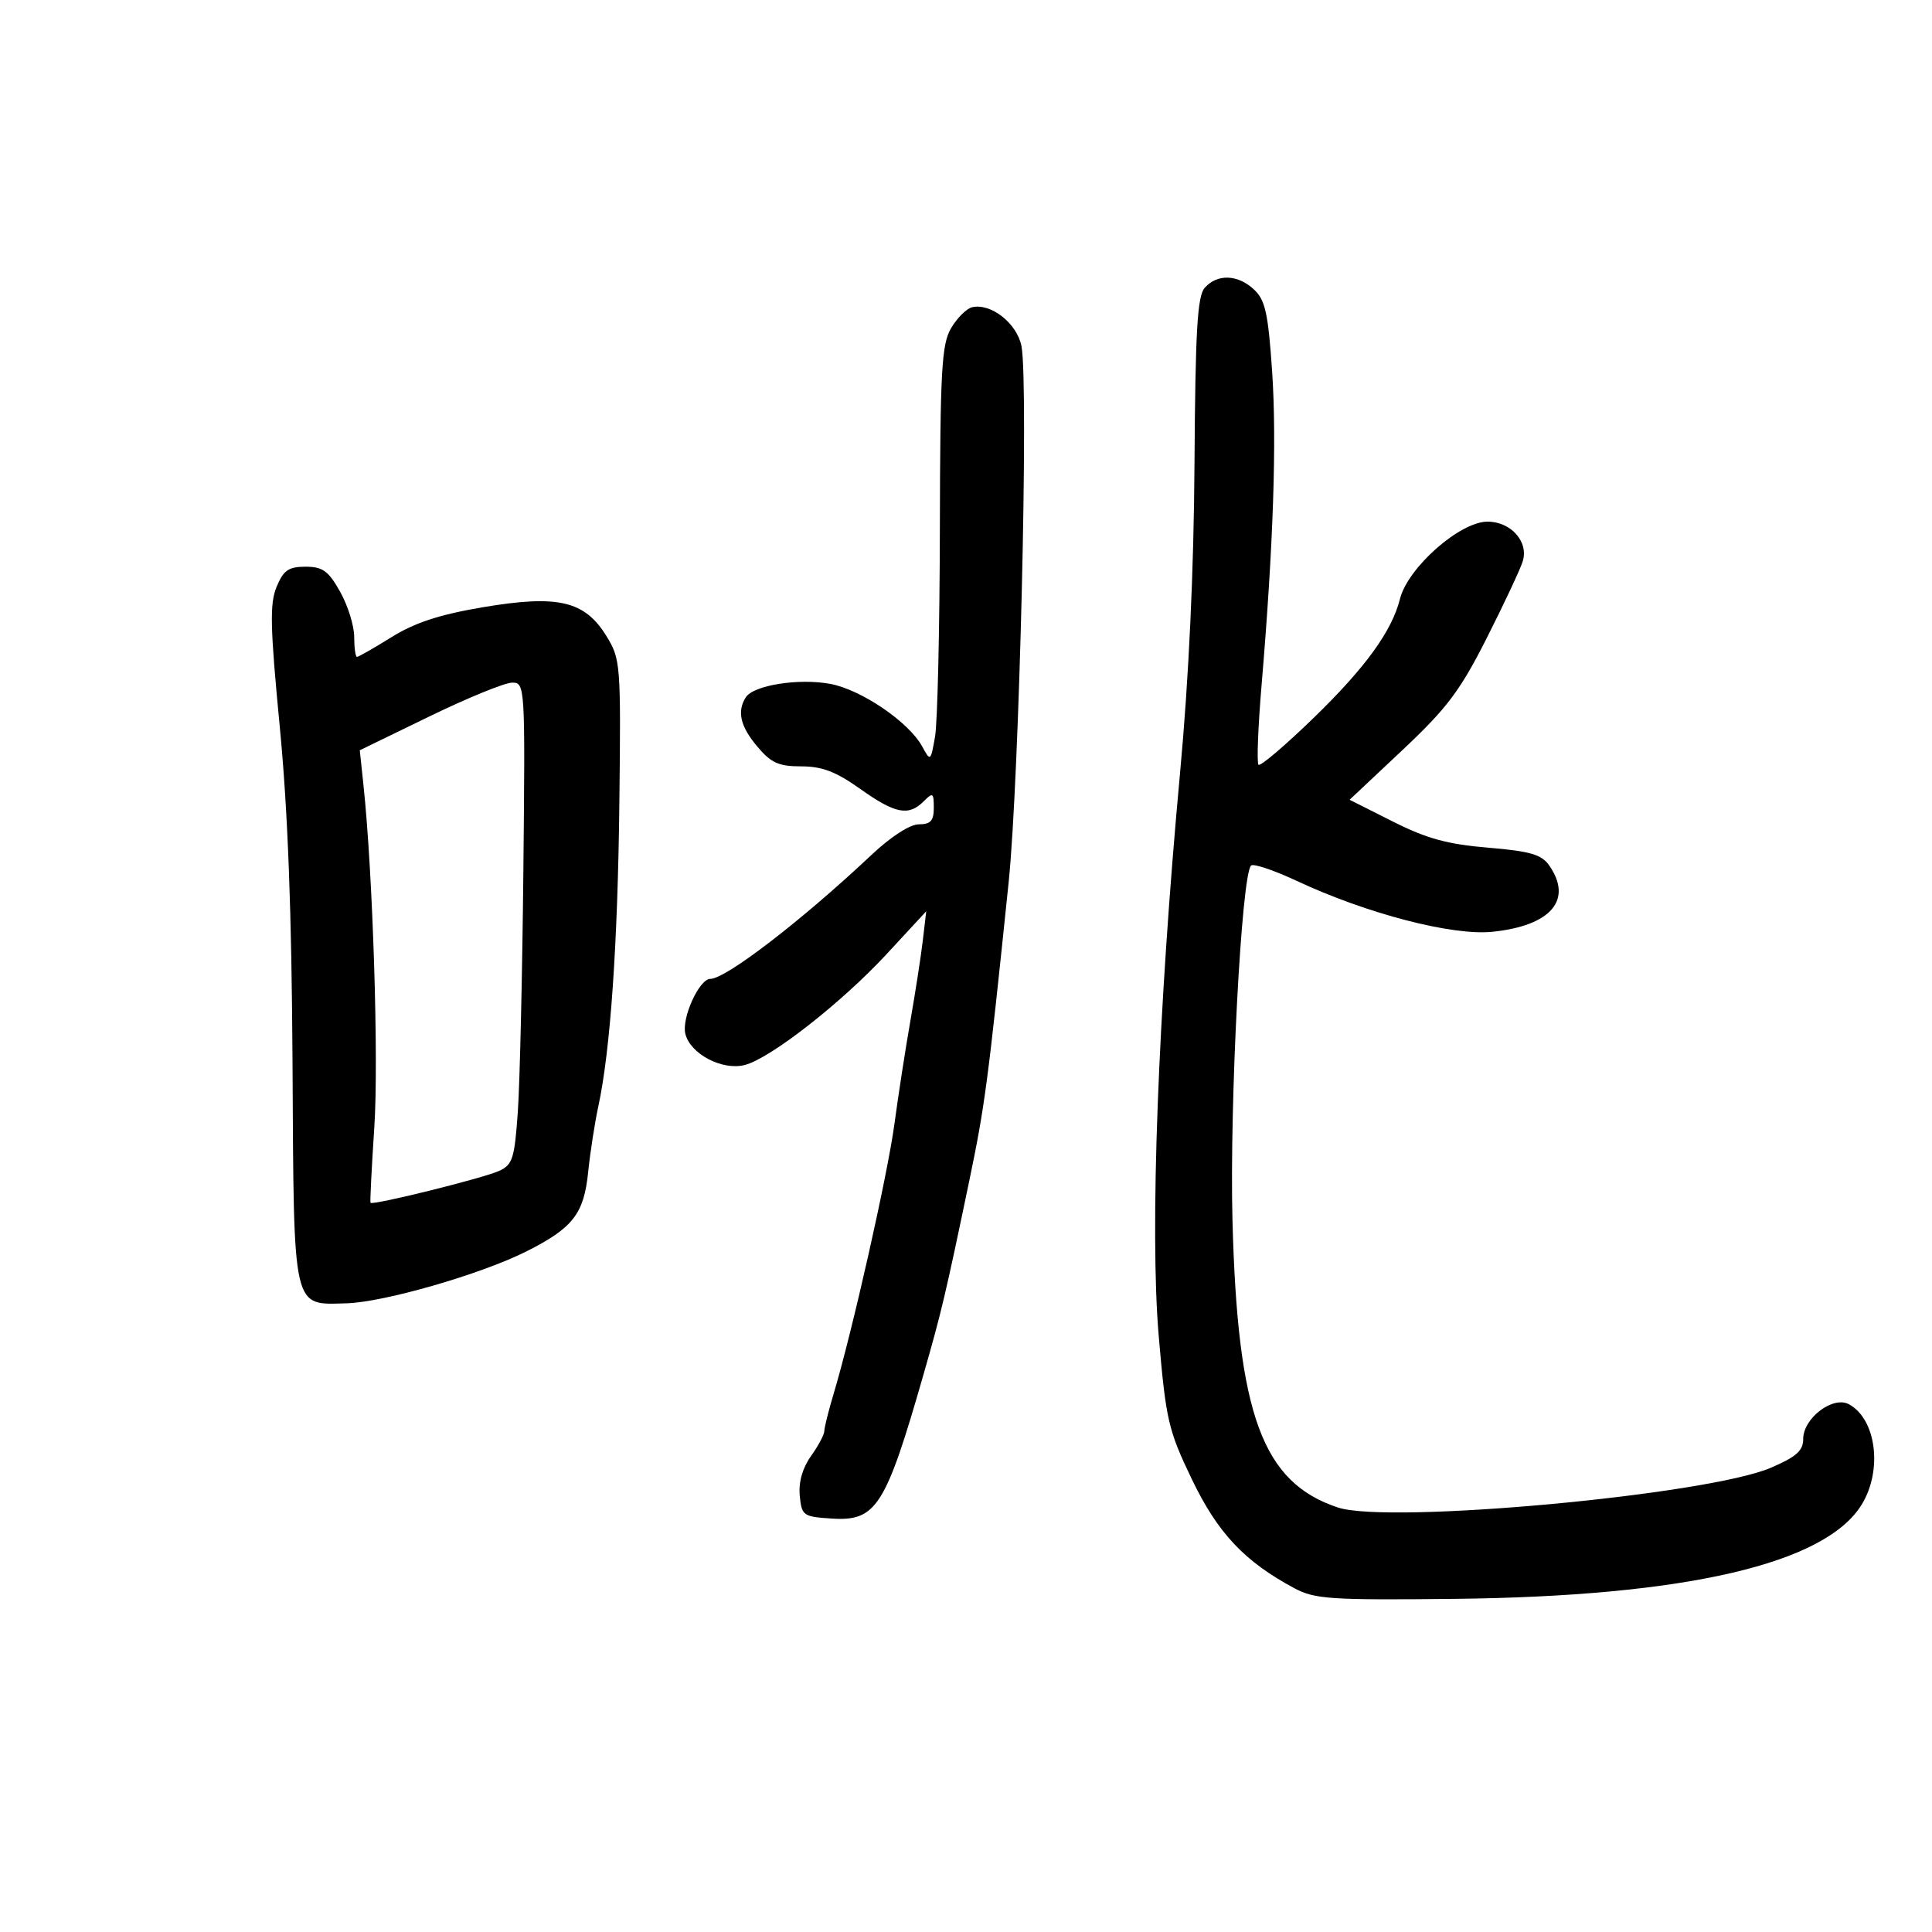 <svg xmlns="http://www.w3.org/2000/svg" width="300" height="300" viewBox="0 0 300 300" version="1.1">
	<path d="M 187.073 44.686 C 185.925 45.980, 185.613 51.312, 185.482 71.898 C 185.375 88.696, 184.604 105.237, 183.240 120 C 179.810 157.119, 178.523 191.143, 179.930 207.500 C 181.049 220.519, 181.409 222.073, 185.061 229.678 C 189.081 238.050, 193.234 242.466, 201 246.625 C 204.151 248.313, 206.620 248.477, 225.784 248.271 C 261.745 247.885, 283.458 242.855, 289.099 233.605 C 292.364 228.251, 291.337 220.321, 287.084 218.045 C 284.600 216.716, 280 220.225, 280 223.449 C 280 225.261, 278.931 226.214, 275 227.905 C 265.126 232.152, 215.680 236.700, 207.767 234.088 C 196.028 230.214, 192.166 219.706, 191.379 189.500 C 190.908 171.433, 192.768 135.898, 194.263 134.404 C 194.614 134.053, 197.793 135.118, 201.327 136.772 C 212.230 141.874, 225.511 145.330, 231.743 144.687 C 240.854 143.747, 244.292 139.717, 240.547 134.370 C 239.364 132.681, 237.597 132.171, 231.047 131.624 C 224.763 131.100, 221.530 130.212, 216.283 127.570 L 209.565 124.186 217.758 116.485 C 224.672 109.986, 226.713 107.277, 230.830 99.141 C 233.513 93.839, 236.040 88.455, 236.444 87.178 C 237.407 84.142, 234.628 81, 230.980 81 C 226.687 81, 218.601 88.139, 217.387 93 C 216.146 97.974, 212.034 103.650, 204.066 111.389 C 199.599 115.728, 195.709 119.042, 195.421 118.754 C 195.133 118.467, 195.348 112.892, 195.899 106.366 C 197.728 84.683, 198.271 68.471, 197.532 57.622 C 196.916 48.597, 196.468 46.583, 194.712 44.946 C 192.195 42.602, 189.017 42.493, 187.073 44.686 M 150.944 47.709 C 150.089 47.909, 148.626 49.363, 147.694 50.940 C 146.213 53.448, 145.993 57.375, 145.942 82.154 C 145.911 97.744, 145.573 112.255, 145.192 114.400 C 144.507 118.255, 144.484 118.272, 143.189 115.900 C 141.118 112.107, 133.708 107.071, 128.899 106.188 C 123.992 105.288, 116.998 106.404, 115.807 108.278 C 114.413 110.472, 114.954 112.792, 117.589 115.923 C 119.729 118.467, 120.911 119, 124.413 119 C 127.649 119, 129.810 119.826, 133.571 122.500 C 139.012 126.369, 141.083 126.774, 143.429 124.429 C 144.857 123, 145 123.091, 145 125.429 C 145 127.450, 144.505 128, 142.684 128 C 141.296 128, 138.346 129.903, 135.322 132.750 C 124.517 142.921, 112.714 152, 110.296 152 C 108.573 152, 105.808 158.098, 106.422 160.543 C 107.205 163.666, 112.134 166.255, 115.626 165.379 C 119.575 164.388, 130.682 155.711, 137.664 148.163 L 143.827 141.500 143.298 146 C 143.007 148.475, 142.137 154.100, 141.366 158.500 C 140.594 162.900, 139.481 170.100, 138.891 174.500 C 137.838 182.366, 132.329 206.823, 129.462 216.365 C 128.658 219.040, 128 221.671, 128 222.210 C 128 222.750, 127.071 224.496, 125.936 226.090 C 124.610 227.952, 123.985 230.152, 124.186 232.244 C 124.486 235.355, 124.707 235.513, 129.138 235.800 C 136.056 236.248, 137.509 233.974, 143.381 213.500 C 146.215 203.618, 146.801 201.142, 150.478 183.500 C 152.934 171.714, 153.404 168.157, 156.622 137 C 158.282 120.923, 159.749 59.807, 158.619 53.784 C 157.955 50.242, 153.888 47.023, 150.944 47.709 M 42.947 91.129 C 41.865 93.740, 41.948 97.335, 43.445 112.879 C 44.700 125.900, 45.295 141.654, 45.424 165.269 C 45.635 203.896, 45.343 202.597, 53.787 202.377 C 59.560 202.227, 74.653 197.879, 81.711 194.332 C 88.959 190.689, 90.668 188.498, 91.330 182 C 91.638 178.975, 92.348 174.383, 92.907 171.795 C 94.791 163.071, 95.928 146.622, 96.177 124.462 C 96.419 103.043, 96.362 102.321, 94.143 98.732 C 90.779 93.288, 86.629 92.327, 74.978 94.291 C 68.285 95.420, 64.418 96.685, 60.819 98.922 C 58.095 100.615, 55.672 102, 55.434 102 C 55.195 102, 55 100.599, 55 98.886 C 55 97.174, 54.017 94.024, 52.816 91.886 C 50.990 88.638, 50.107 88, 47.437 88 C 44.801 88, 44.016 88.547, 42.947 91.129 M 66.673 111.250 L 55.866 116.500 56.448 122 C 57.903 135.750, 58.815 164.552, 58.126 175 C 57.708 181.325, 57.442 186.620, 57.534 186.767 C 57.815 187.217, 74.995 182.959, 77.494 181.821 C 79.597 180.862, 79.900 179.908, 80.408 172.626 C 80.719 168.157, 81.106 151.338, 81.268 135.250 C 81.559 106.375, 81.536 106, 79.522 106 C 78.399 106, 72.618 108.362, 66.673 111.250" stroke="none" fill="black" fill-rule="evenodd"/>
</svg>
